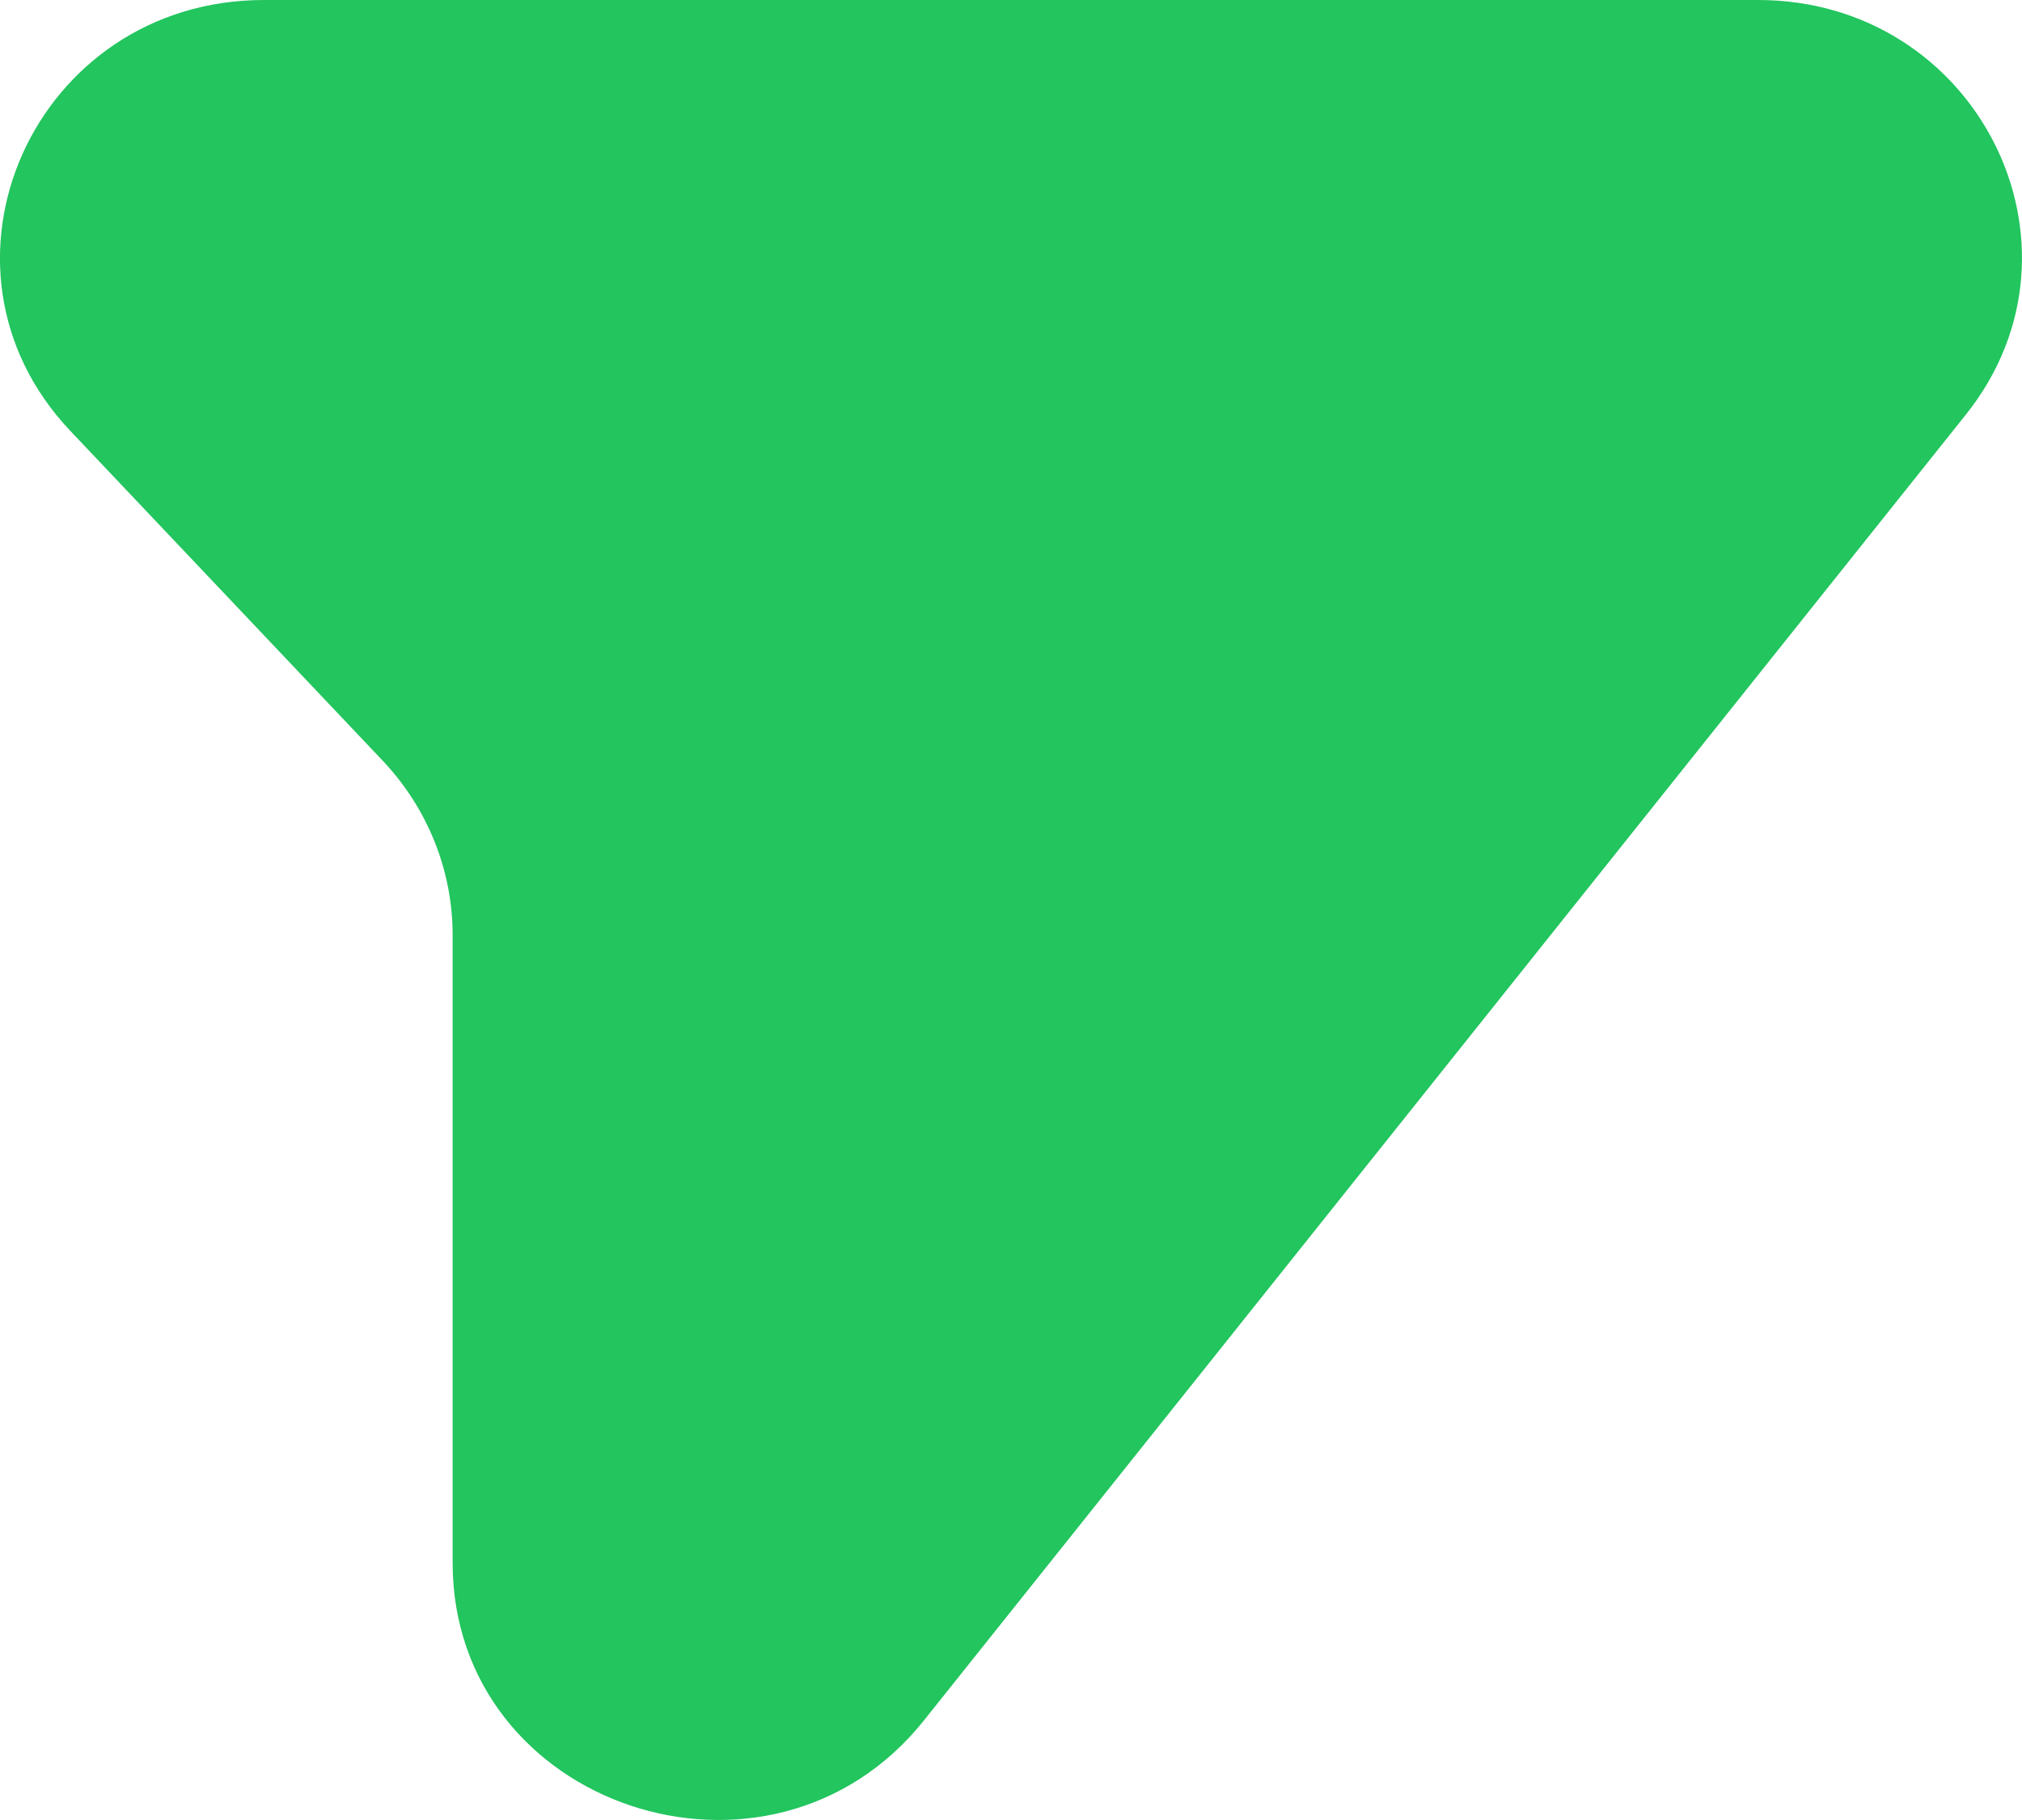 <svg width="20" height="18" viewBox="0 0 20 18" fill="none" xmlns="http://www.w3.org/2000/svg"><path d="M17.389 0H2.611C0.339 0 -0.845 2.635 0.696 4.262L3.786 7.524C4.23 7.994 4.477 8.609 4.477 9.247V15.455C4.477 17.873 7.616 18.923 9.139 17.015L19.446 4.099C20.777 2.431 19.558 0 17.389 0Z" fill="#22C55E"></path></svg>
